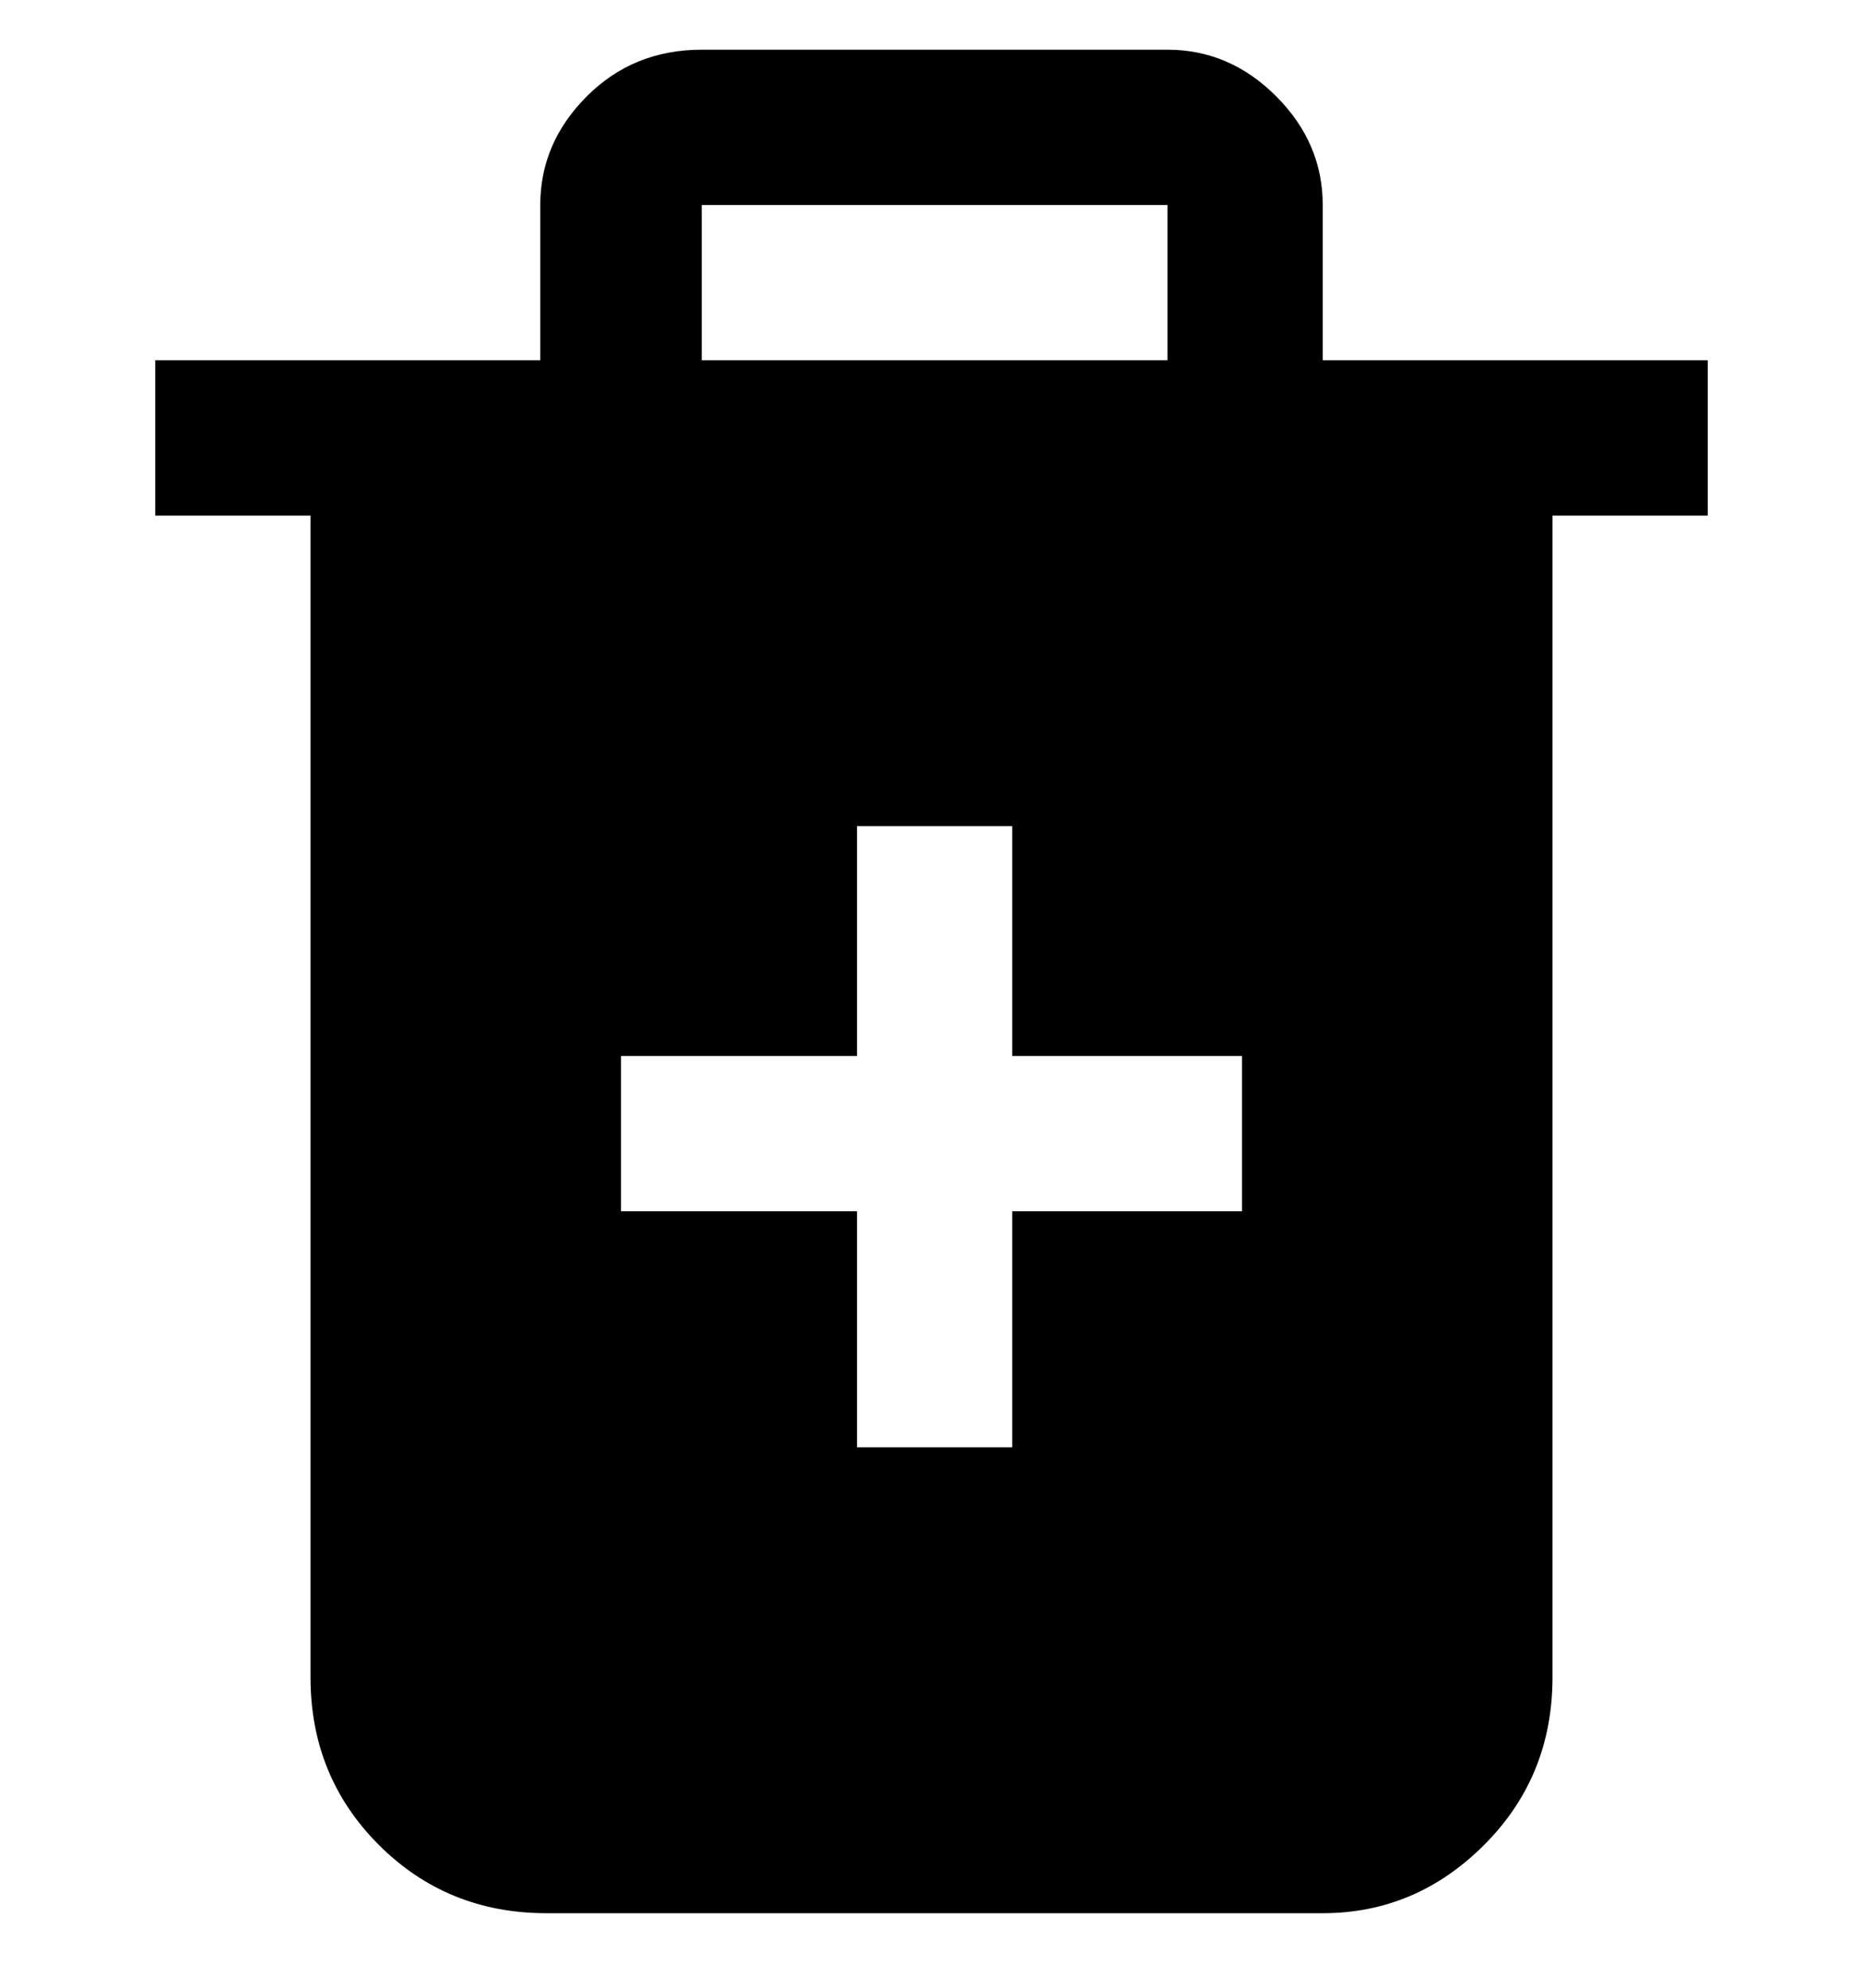<svg viewBox="0 0 300 320" xmlns="http://www.w3.org/2000/svg"><path d="M213 58V33q0-10-7.5-17.5T188 8h-75q-11 0-18.5 7.5T87 33v25H25v25h25v187q0 16 11 27t27 11h125q15 0 26-11t11-27V83h25V58h-62zM113 33h75v25h-75V33zm87 162h-37v38h-25v-38h-38v-25h38v-37h25v37h37v25z"/></svg>